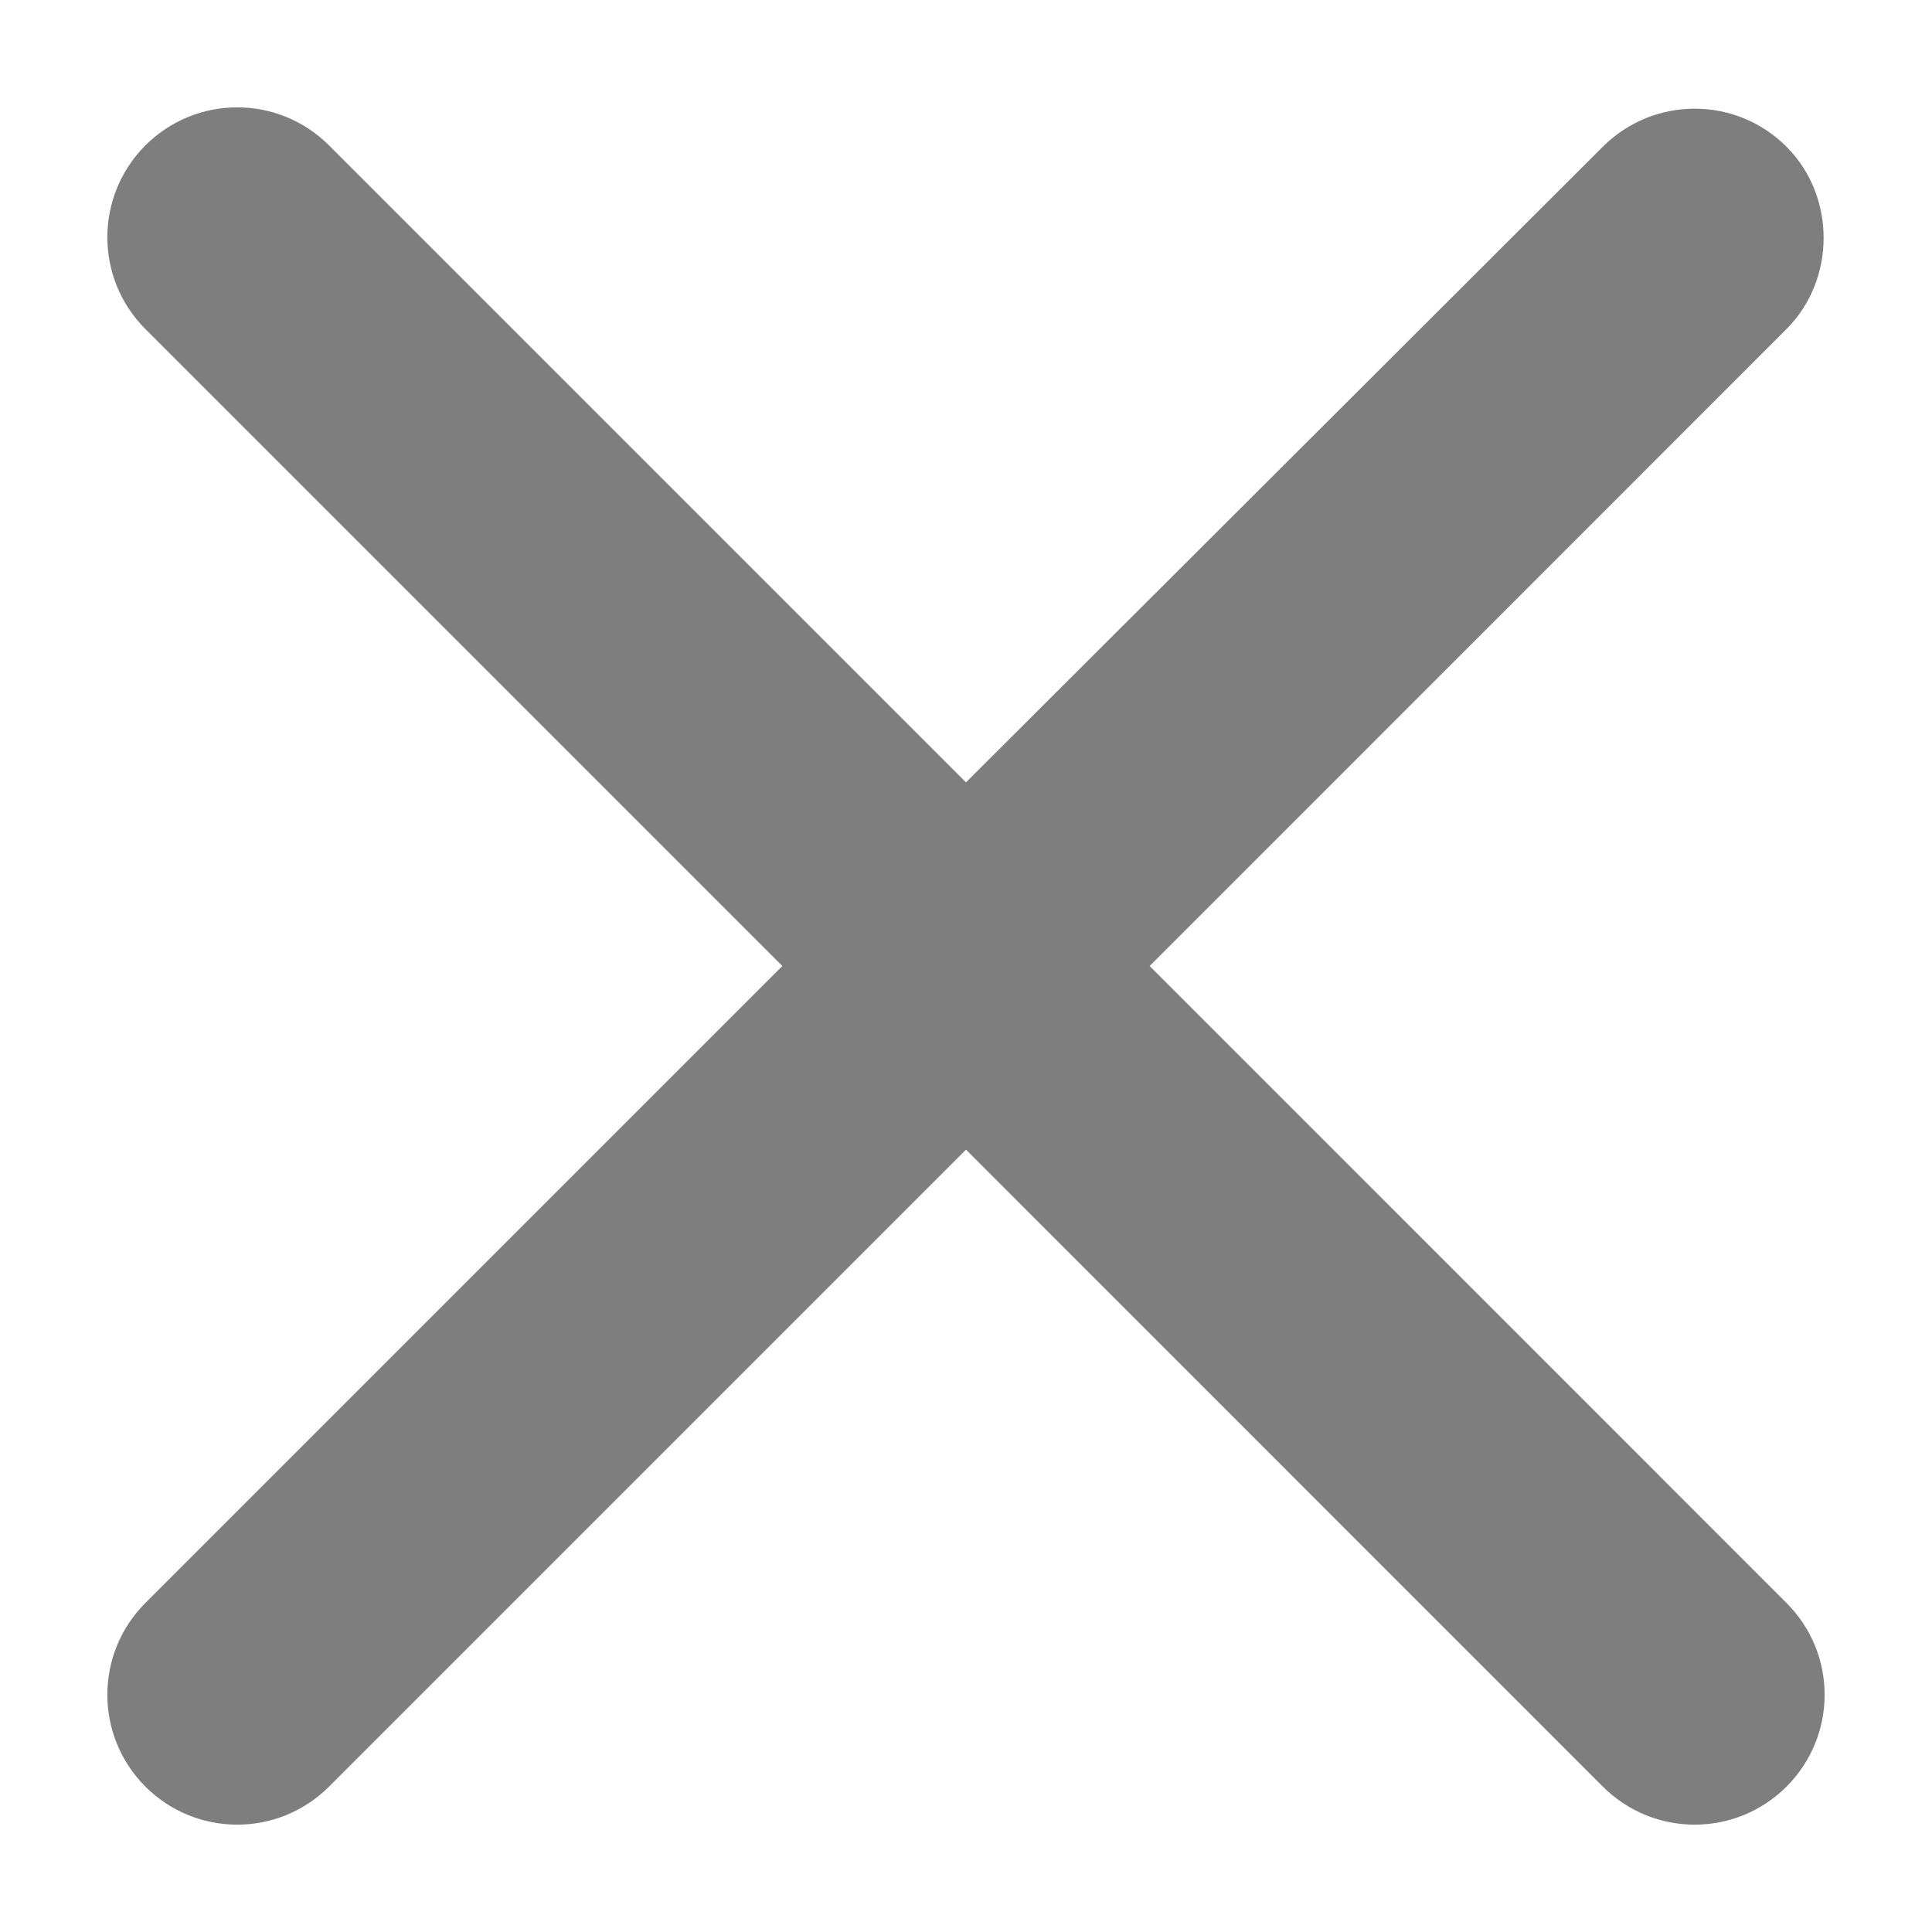 <svg width="16" height="16" viewBox="0 0 16 16" fill="none" xmlns="http://www.w3.org/2000/svg">
<g clip-path="url(#clip0_170_1900)">
<path d="M14.795 1.215C14.375 0.795 13.695 0.795 13.274 1.215L8 6.479L2.725 1.204C2.304 0.784 1.625 0.784 1.204 1.204C0.784 1.625 0.784 2.305 1.204 2.725L6.479 8L1.204 13.275C0.784 13.695 0.784 14.375 1.204 14.796C1.625 15.216 2.304 15.216 2.725 14.796L8 9.521L13.274 14.796C13.695 15.216 14.375 15.216 14.795 14.796C15.216 14.375 15.216 13.695 14.795 13.275L9.521 8L14.795 2.725C15.205 2.315 15.205 1.625 14.795 1.215Z" fill="#7E7E7E"/>
</g>
<defs>
<clipPath id="clip0_170_1900">
<rect width="16" height="16" fill="white"/>
</clipPath>
</defs>
</svg>
